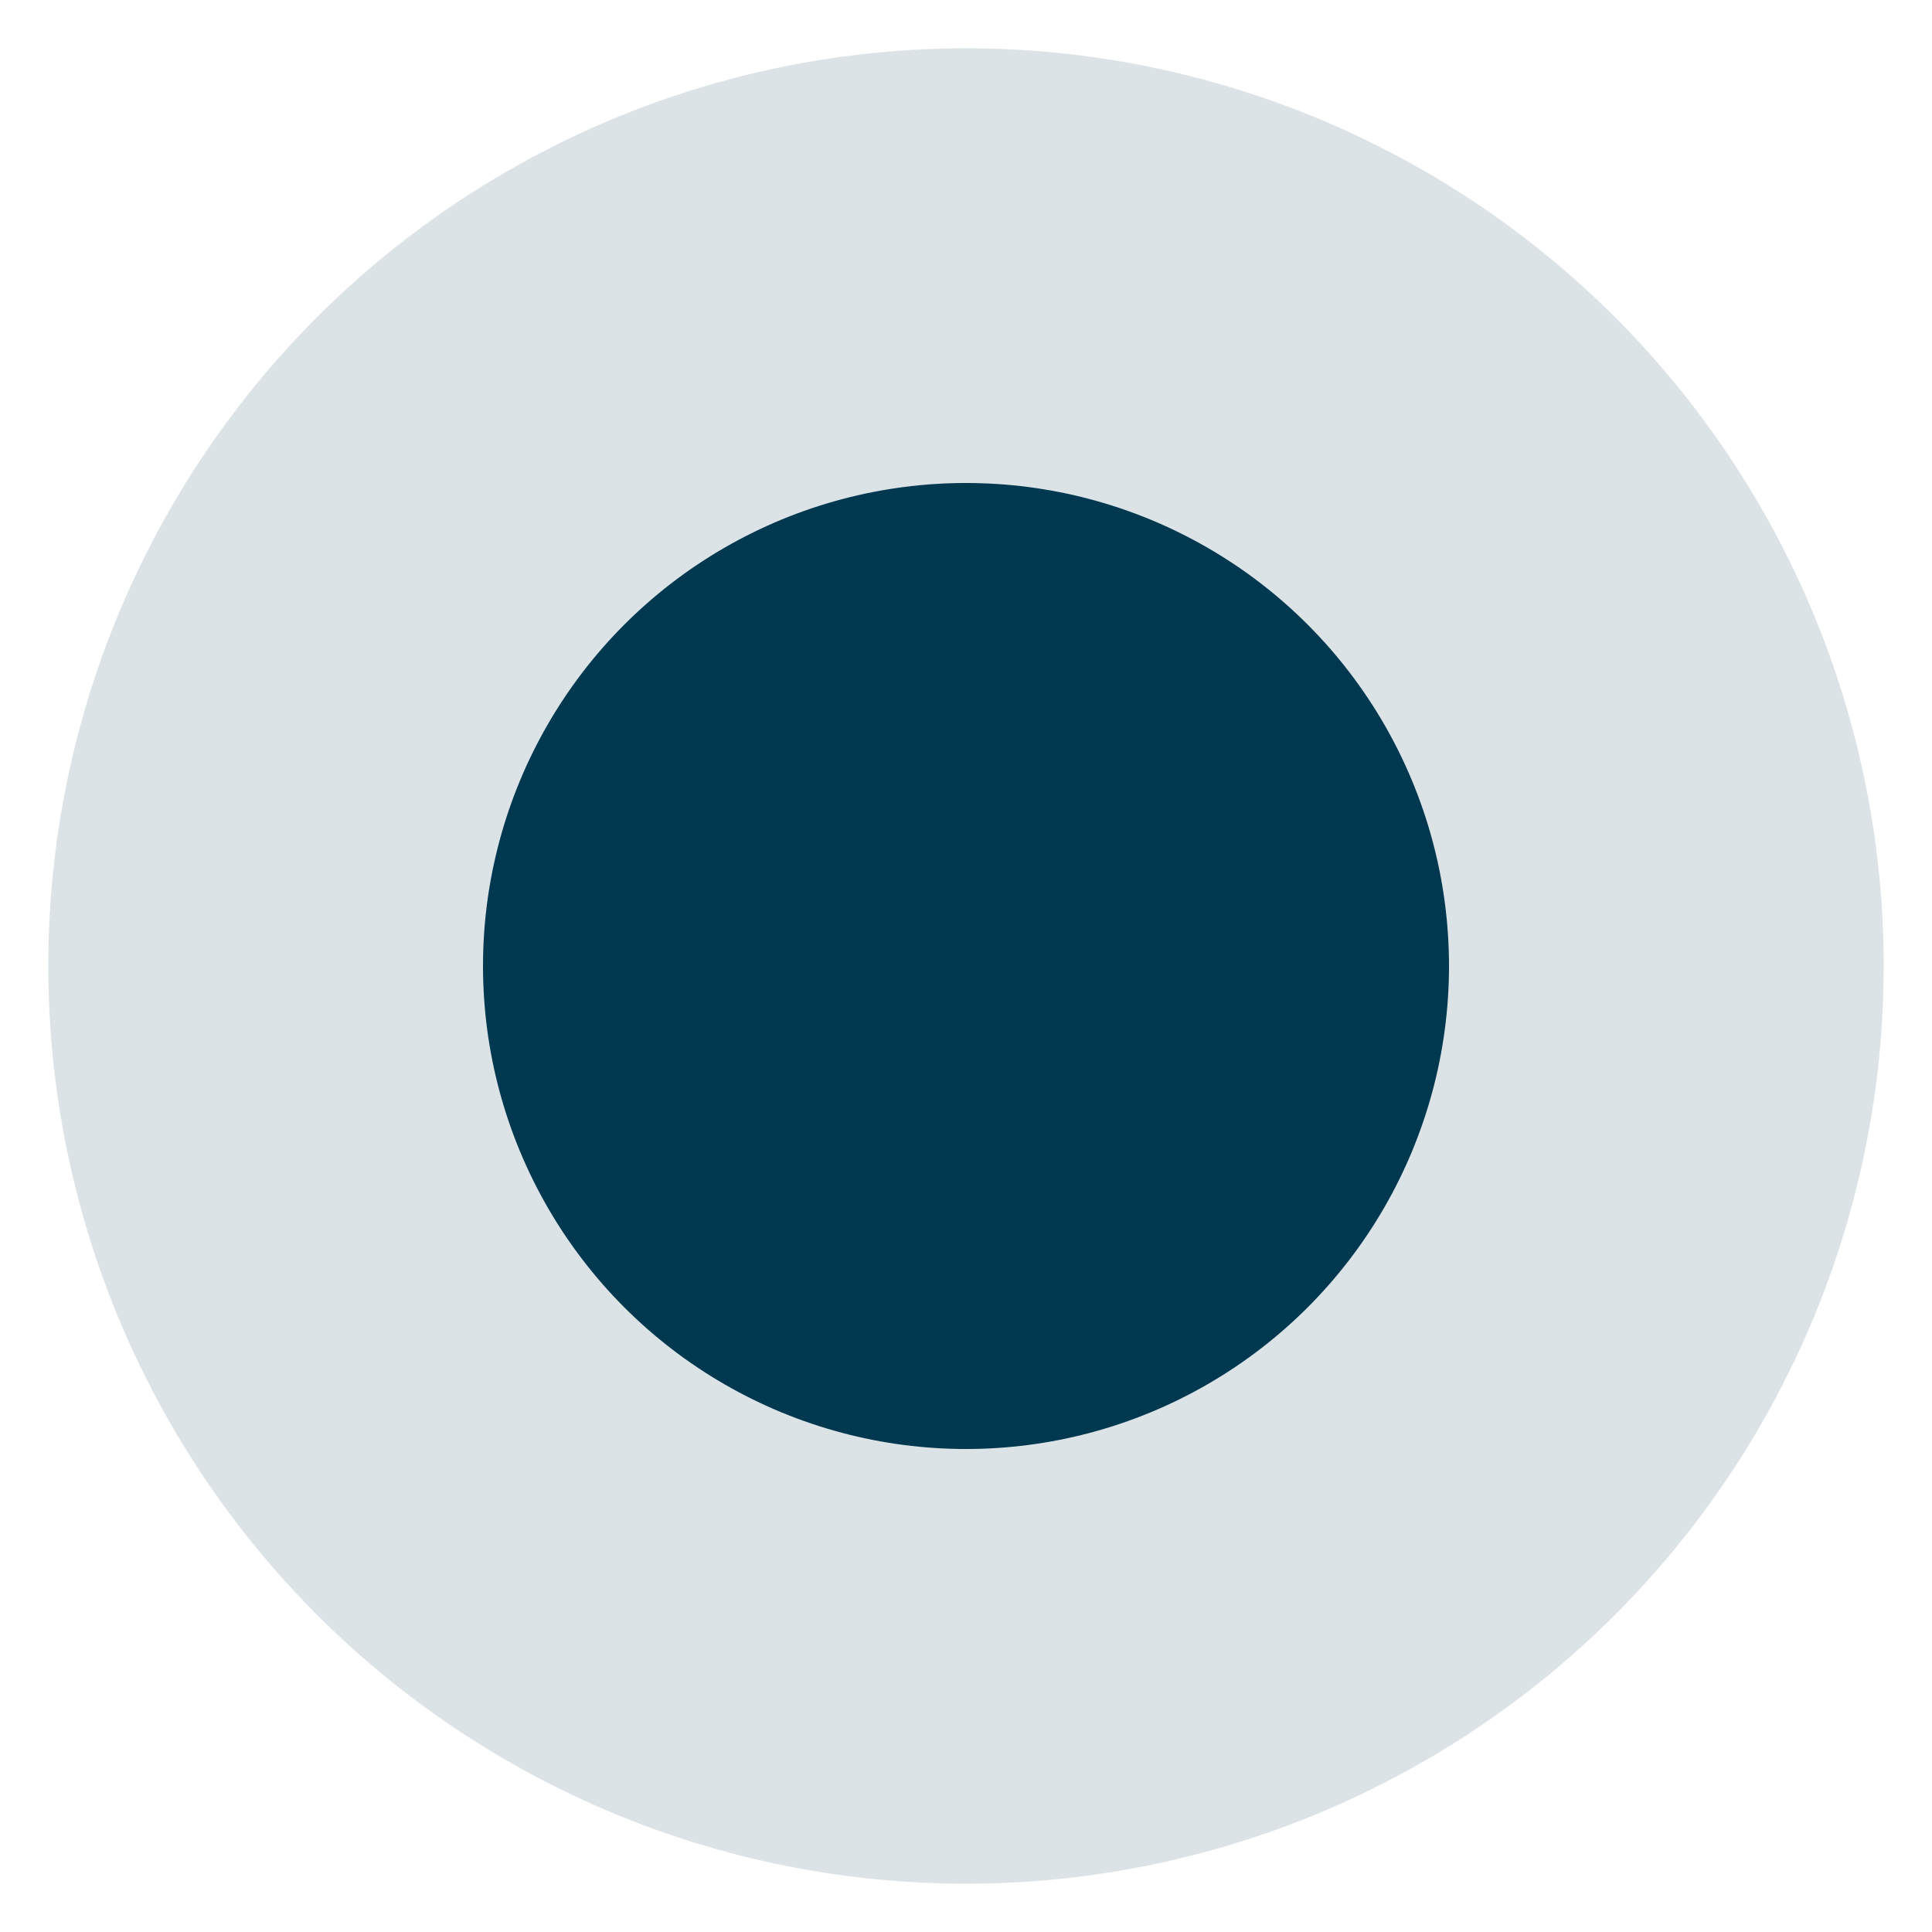 <?xml version="1.0" encoding="UTF-8"?>
<svg width="20px" height="20px" viewBox="0 0 20 20" version="1.1" xmlns="http://www.w3.org/2000/svg" xmlns:xlink="http://www.w3.org/1999/xlink">
    <title>chkpoint</title>
    <g id="Page-1" stroke="none" stroke-width="1" fill="none" fill-rule="evenodd">
        <g id="Homepage-Final" transform="translate(-579, -2690)" fill="#003850">
            <g id="CORE-EQUITY" transform="translate(0, 2298)">
                <g id="content" transform="translate(277, 127)">
                    <g id="txt-content" transform="translate(302, 137)">
                        <g id="chkpoint" transform="translate(0, 128)">
                            <circle id="Oval" stroke-opacity="0" stroke="#003850" fill-opacity="0.139" cx="10" cy="10" r="9.5"></circle>
                            <circle id="Oval" cx="10" cy="10" r="5"></circle>
                        </g>
                    </g>
                </g>
            </g>
        </g>
    </g>
</svg>